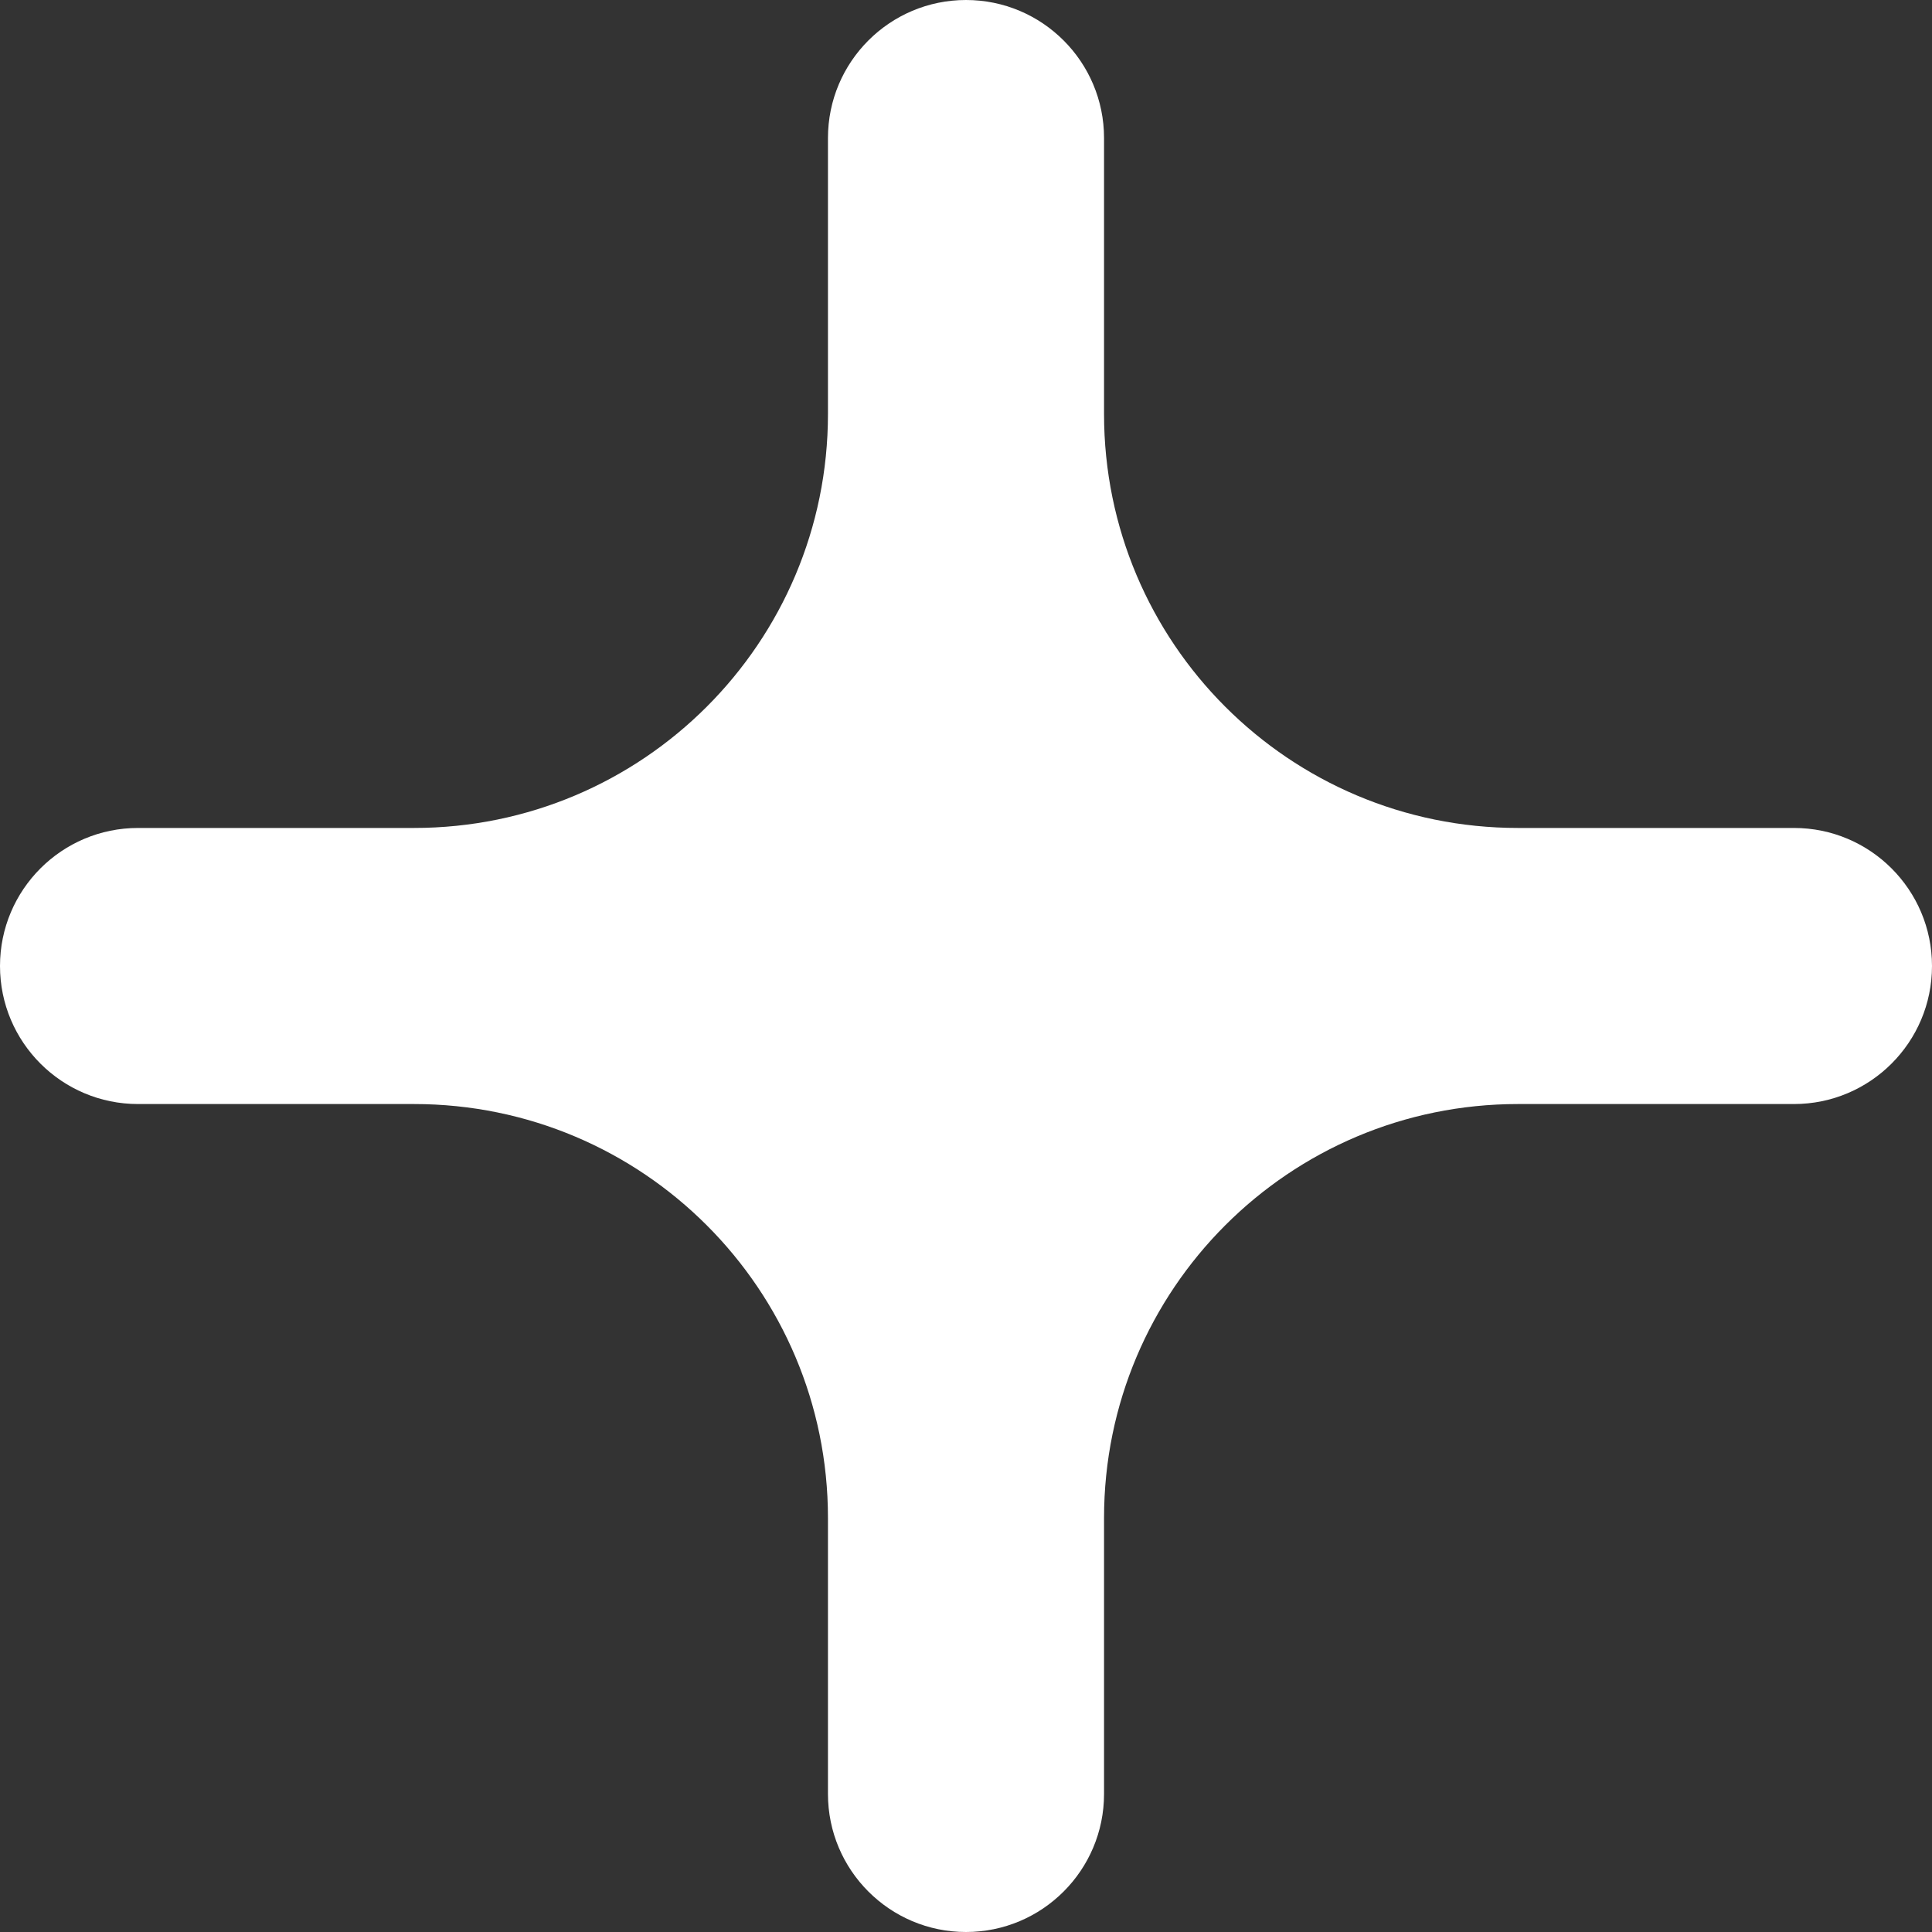 <svg width="20" height="20" viewBox="0 0 20 20" fill="none" xmlns="http://www.w3.org/2000/svg">
<rect x="0" y="0" width="20" height="20" fill="#333333" stroke="none"/>
<path d="M8.571 15.714C8.571 13.347 6.653 11.429 4.286 11.429H1.429C0.64 11.429 0 10.789 0 10C0 9.211 0.64 8.571 1.429 8.571H4.286C6.653 8.571 8.571 6.653 8.571 4.286V1.429C8.571 0.64 9.211 0 10 0C10.789 0 11.429 0.64 11.429 1.429V4.286C11.429 6.653 13.347 8.571 15.714 8.571H18.571C19.36 8.571 20 9.211 20 10C20 10.789 19.36 11.429 18.571 11.429H15.714C13.347 11.429 11.429 13.347 11.429 15.714V18.571C11.429 19.36 10.789 20 10 20C9.211 20 8.571 19.36 8.571 18.571V15.714Z" fill="white"/>
</svg>
